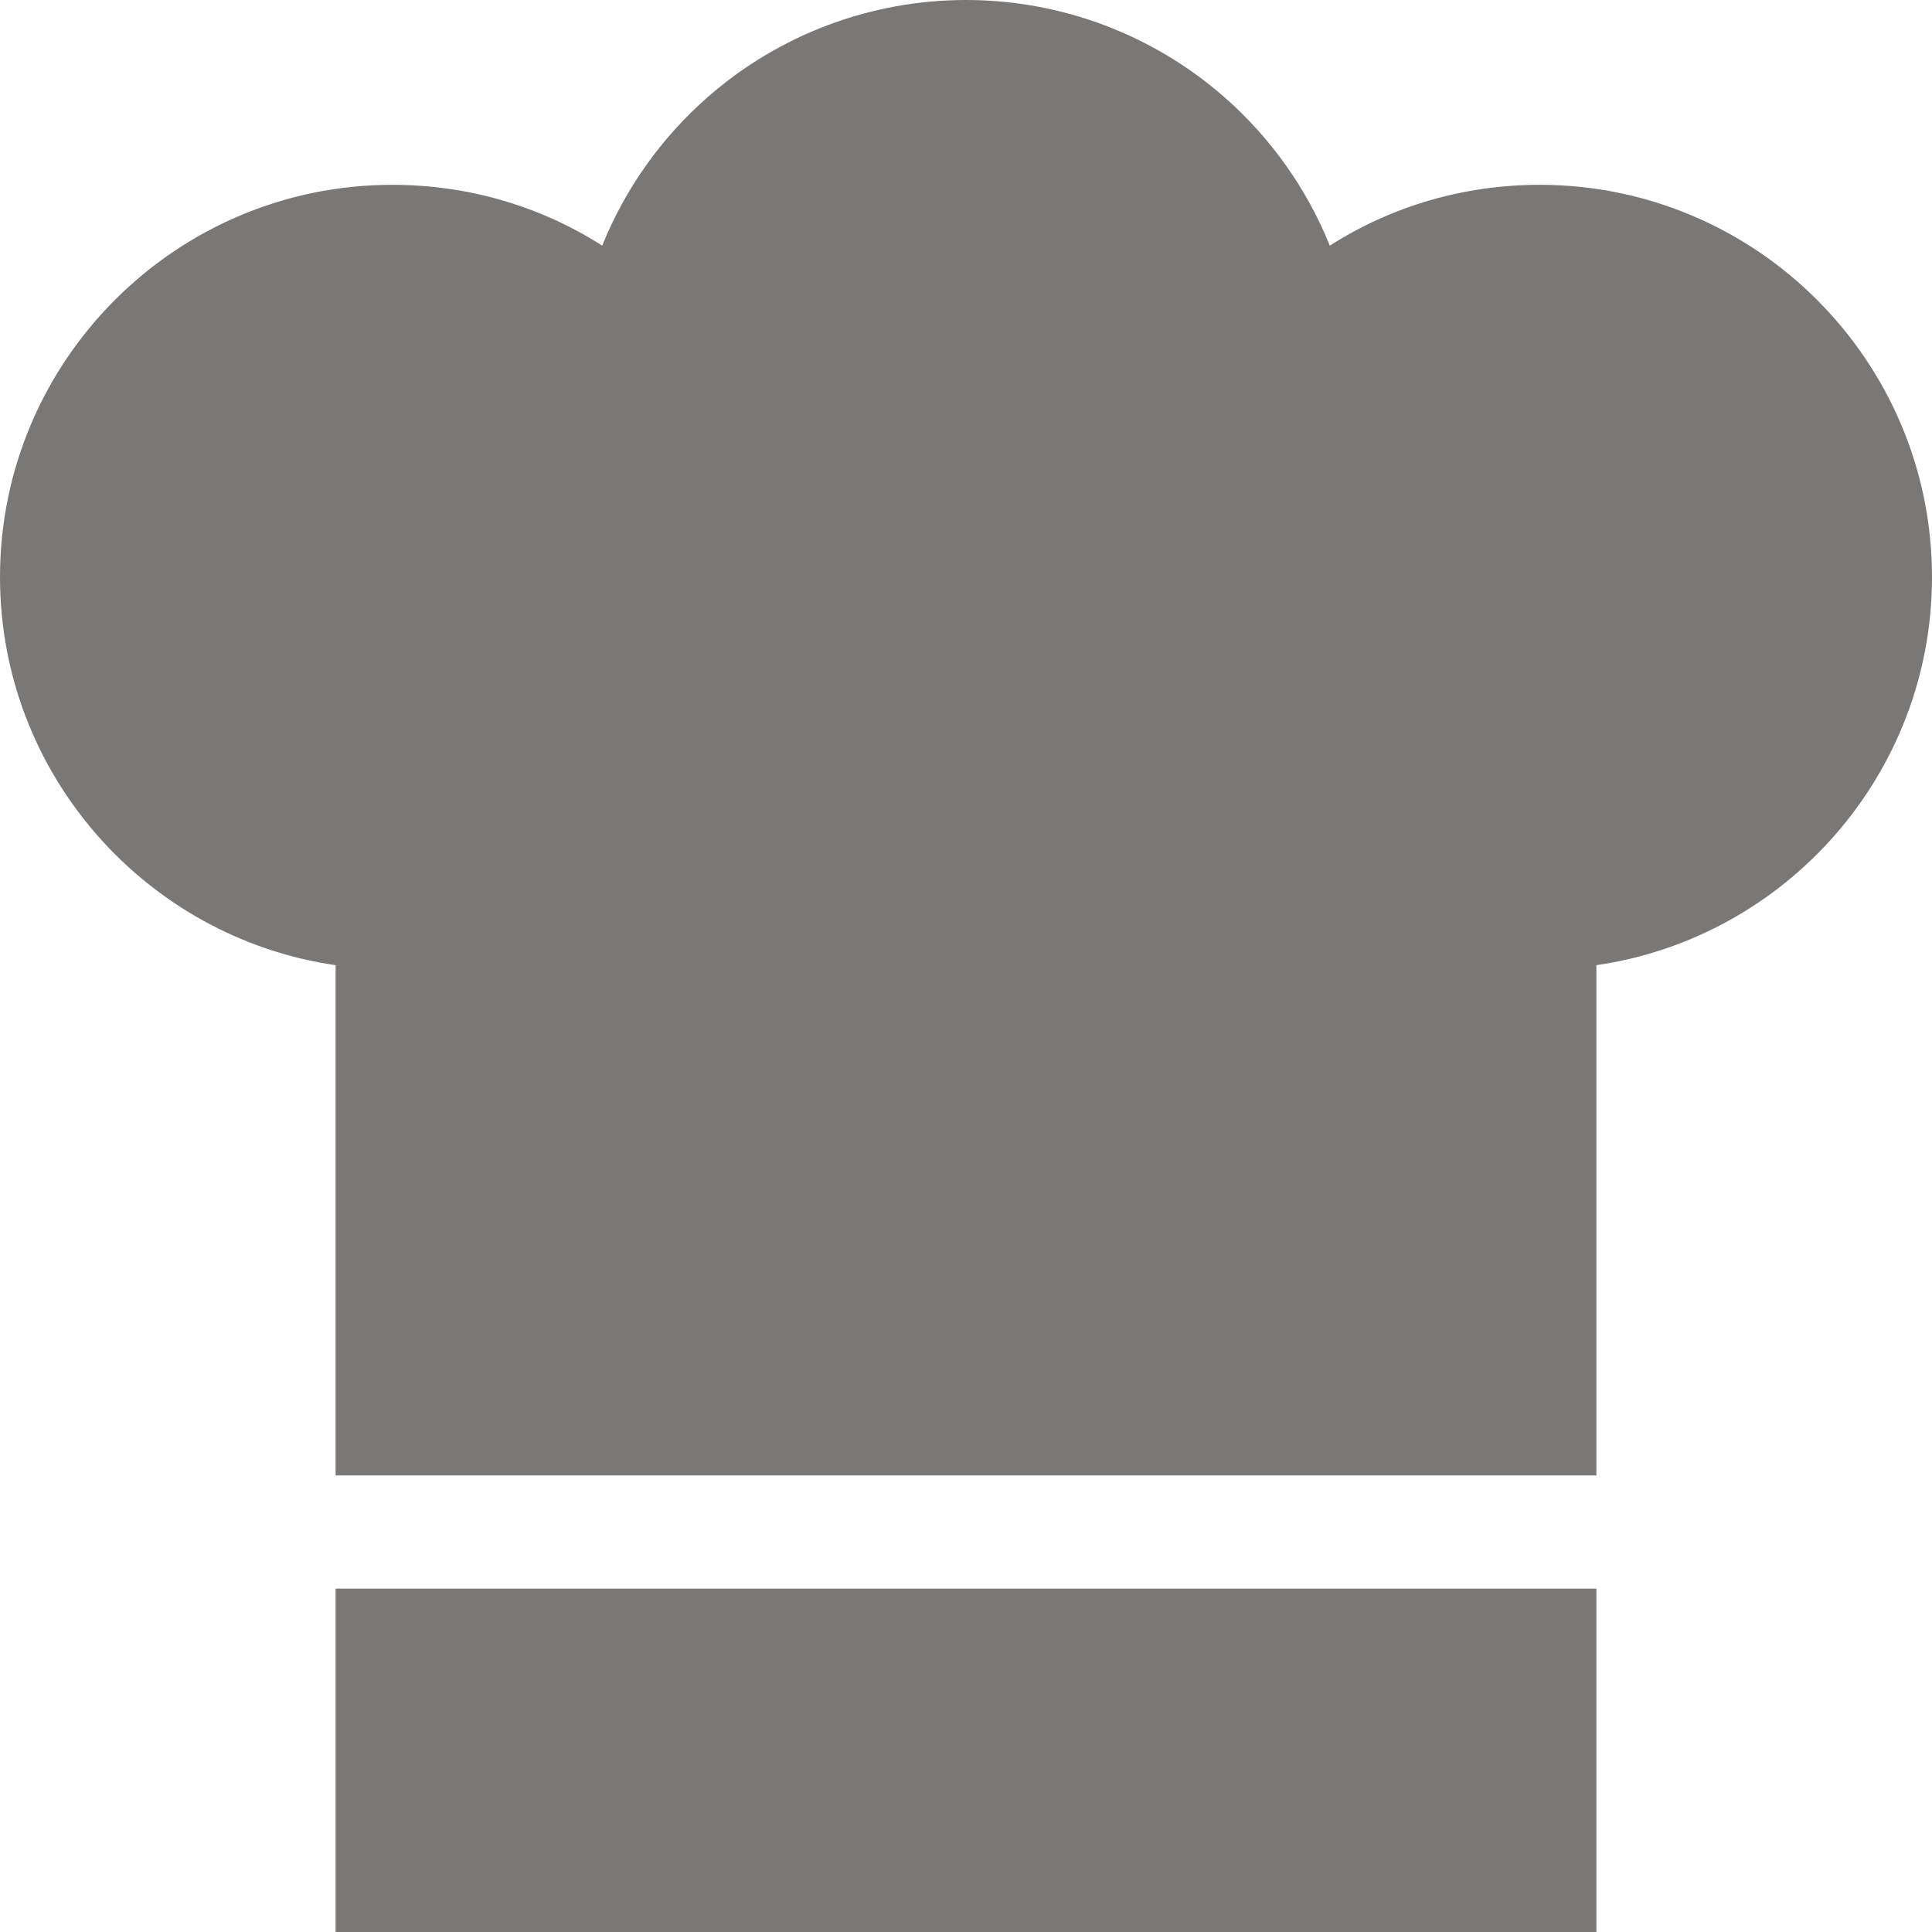<?xml version="1.0" encoding="iso-8859-1"?>
<!-- Generator: Adobe Illustrator 19.0.0, SVG Export Plug-In . SVG Version: 6.00 Build 0)  -->
<svg version="1.1" id="Layer_1" xmlns="http://www.w3.org/2000/svg" xmlns:xlink="http://www.w3.org/1999/xlink" x="0px" y="0px"
	 viewBox="0 0 512 512" style="enable-background:new 0 0 512 512;" xml:space="preserve">
	 <style type="text/css" media="screen">
         <![CDATA[
         svg {
             fill: #7A7777;
             pointer-events: none;
         }

         ]]>
	 </style>
<g>
	<g>
		<rect x="88.94" y="421" width="334.12" height="91"/>
	</g>
</g>
<g>
	<g>
		<path d="M408.058,48.979c-20.061,0-39.182,5.614-55.649,16.113c-6.065-15.036-15.629-28.583-28.037-39.432
			C305.447,9.113,281.166,0,256,0c-25.166,0-49.447,9.113-68.372,25.661c-12.407,10.849-21.971,24.396-28.037,39.432
			c-16.467-10.499-35.588-16.113-55.649-16.113C46.628,48.979,0,95.607,0,152.921c0,52.221,38.711,95.57,88.942,102.863V391h334.115
			V255.784C473.289,248.491,512,205.142,512,152.921C512,95.607,465.372,48.979,408.058,48.979z"/>
	</g>
</g>
<g>
</g>
<g>
</g>
<g>
</g>
<g>
</g>
<g>
</g>
<g>
</g>
<g>
</g>
<g>
</g>
<g>
</g>
<g>
</g>
<g>
</g>
<g>
</g>
<g>
</g>
<g>
</g>
<g>
</g>
</svg>
